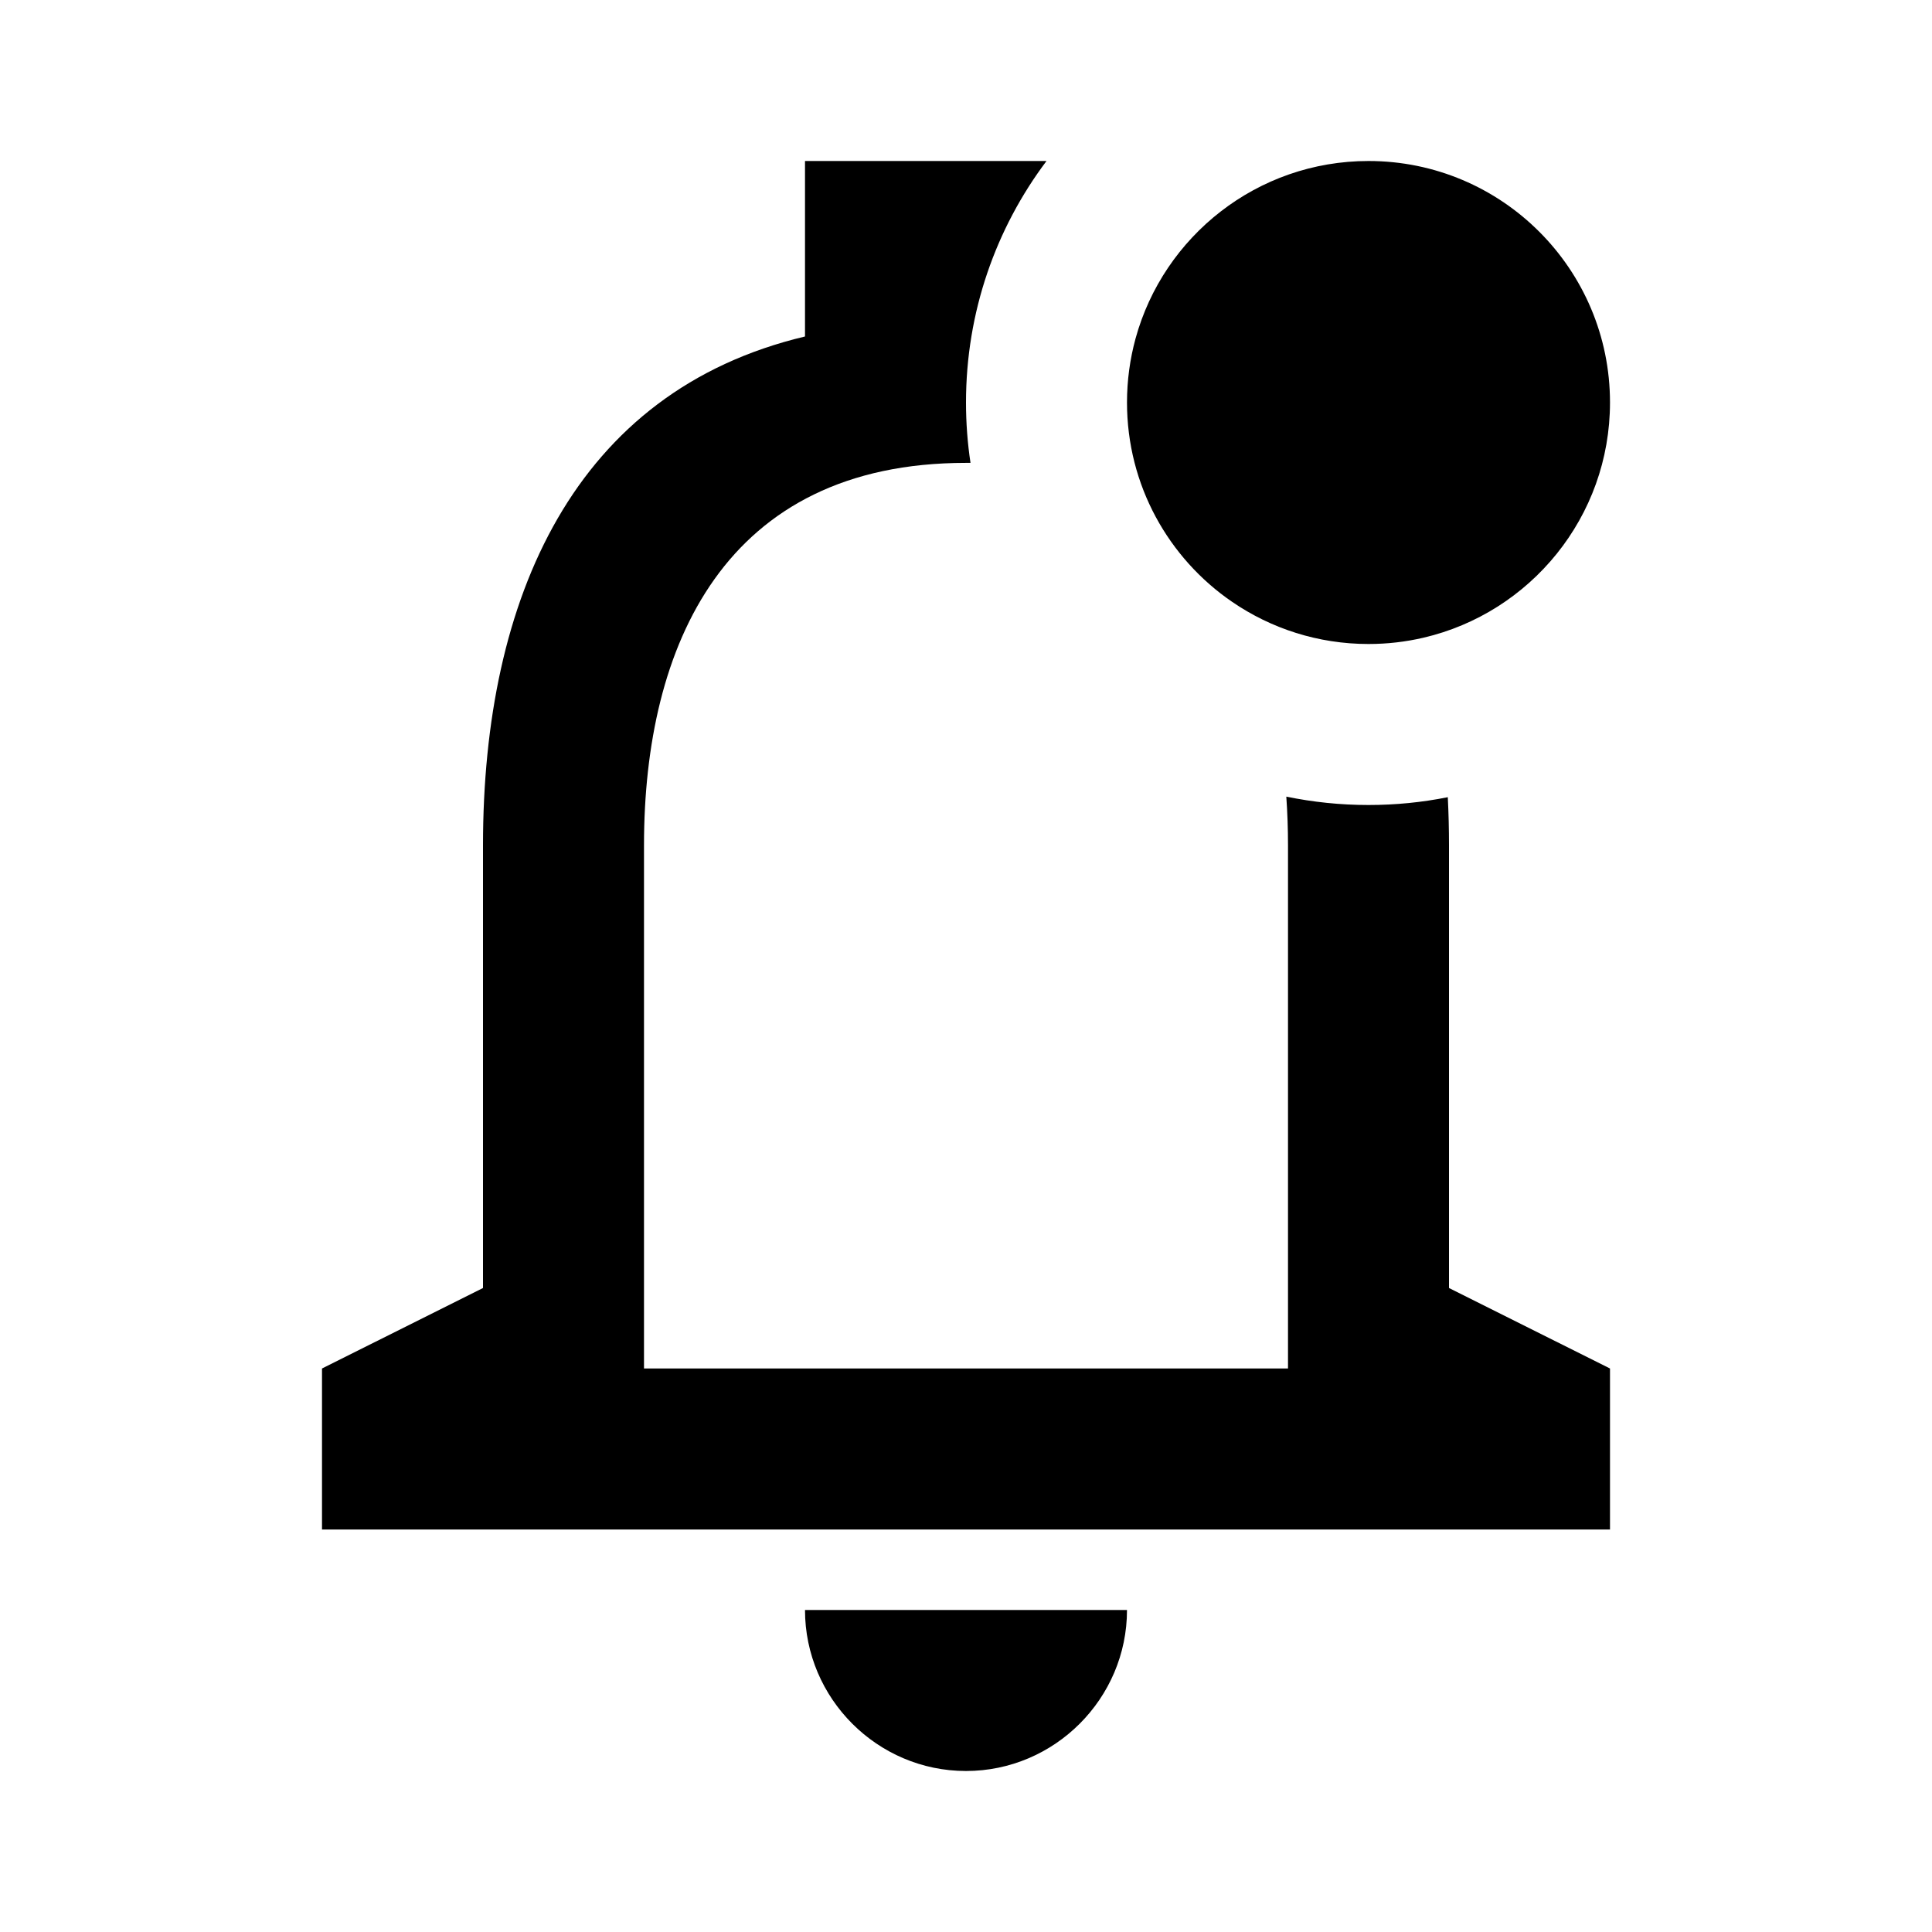 <svg width="24" height="24" viewBox="0 0 24 24" fill="none" xmlns="http://www.w3.org/2000/svg">
<path d="M10 2H13C12.372 2.836 12 3.874 12 5C12 5.255 12.019 5.506 12.056 5.75L12 5.75C9 5.75 8 8.02 8 10.5V17H16V10.5C16 10.297 15.993 10.095 15.979 9.896C16.309 9.964 16.65 10 17 10C17.337 10 17.667 9.967 17.985 9.903C17.995 10.1 18 10.299 18 10.5V16L20 17V19H4V17L6 16V10.5C6 7.42 7.14 4.86 10 4.18V2Z" fill="black"/>
<path d="M14 5C14 4.725 14.037 4.459 14.106 4.206C14.454 2.935 15.618 2 17 2C18.657 2 20 3.343 20 5C20 6.422 19.01 7.613 17.682 7.922C17.463 7.973 17.235 8 17 8C16.372 8 15.789 7.807 15.307 7.477C14.912 7.207 14.585 6.844 14.357 6.421C14.129 5.998 14 5.514 14 5Z" fill="black"/>
<path d="M12 22C13.1 22 14 21.1 14 20H10C10 21.1 10.9 22 12 22Z" fill="black"/>
</svg>
